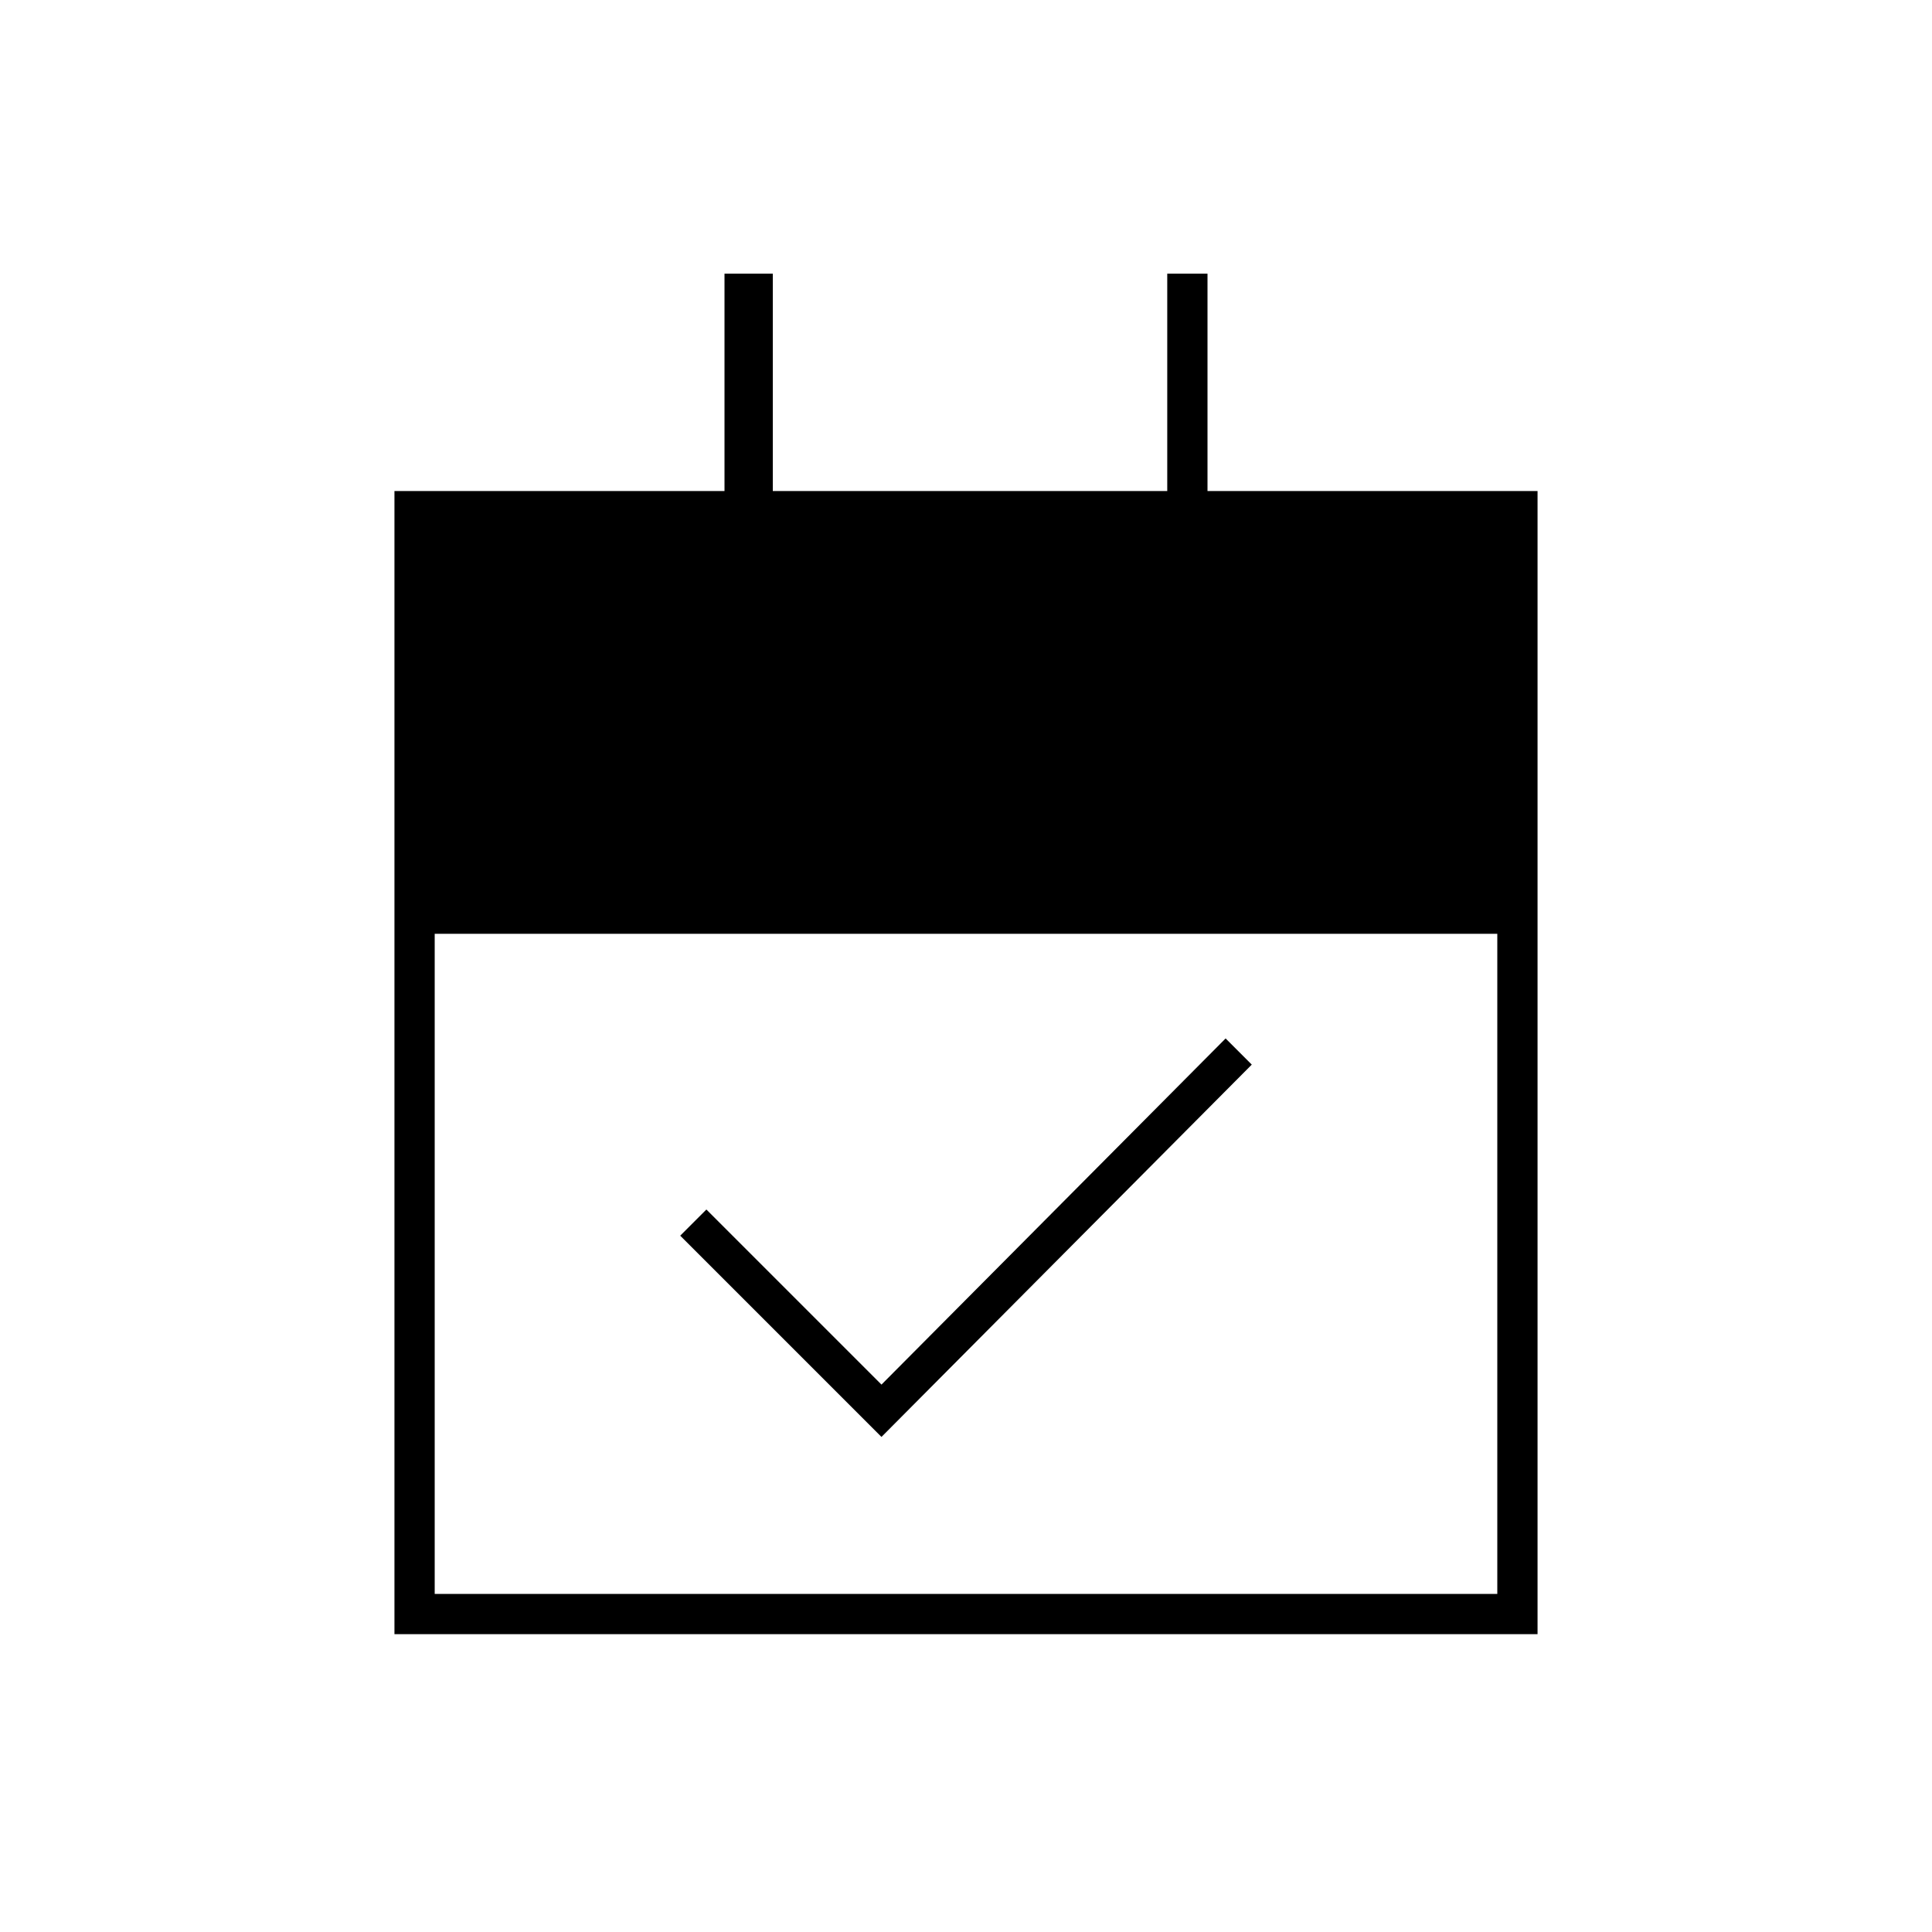 <svg xmlns="http://www.w3.org/2000/svg" height="20" viewBox="0 -960 960 960" width="20"><path d="M438-246 338-346l13-13 87 87 171-172 13 13-184 185Zm-242 98v-568h164v-108h24v108h196v-108h20v108h164v568H196Zm20-20h528v-328H216v328Z"/></svg>